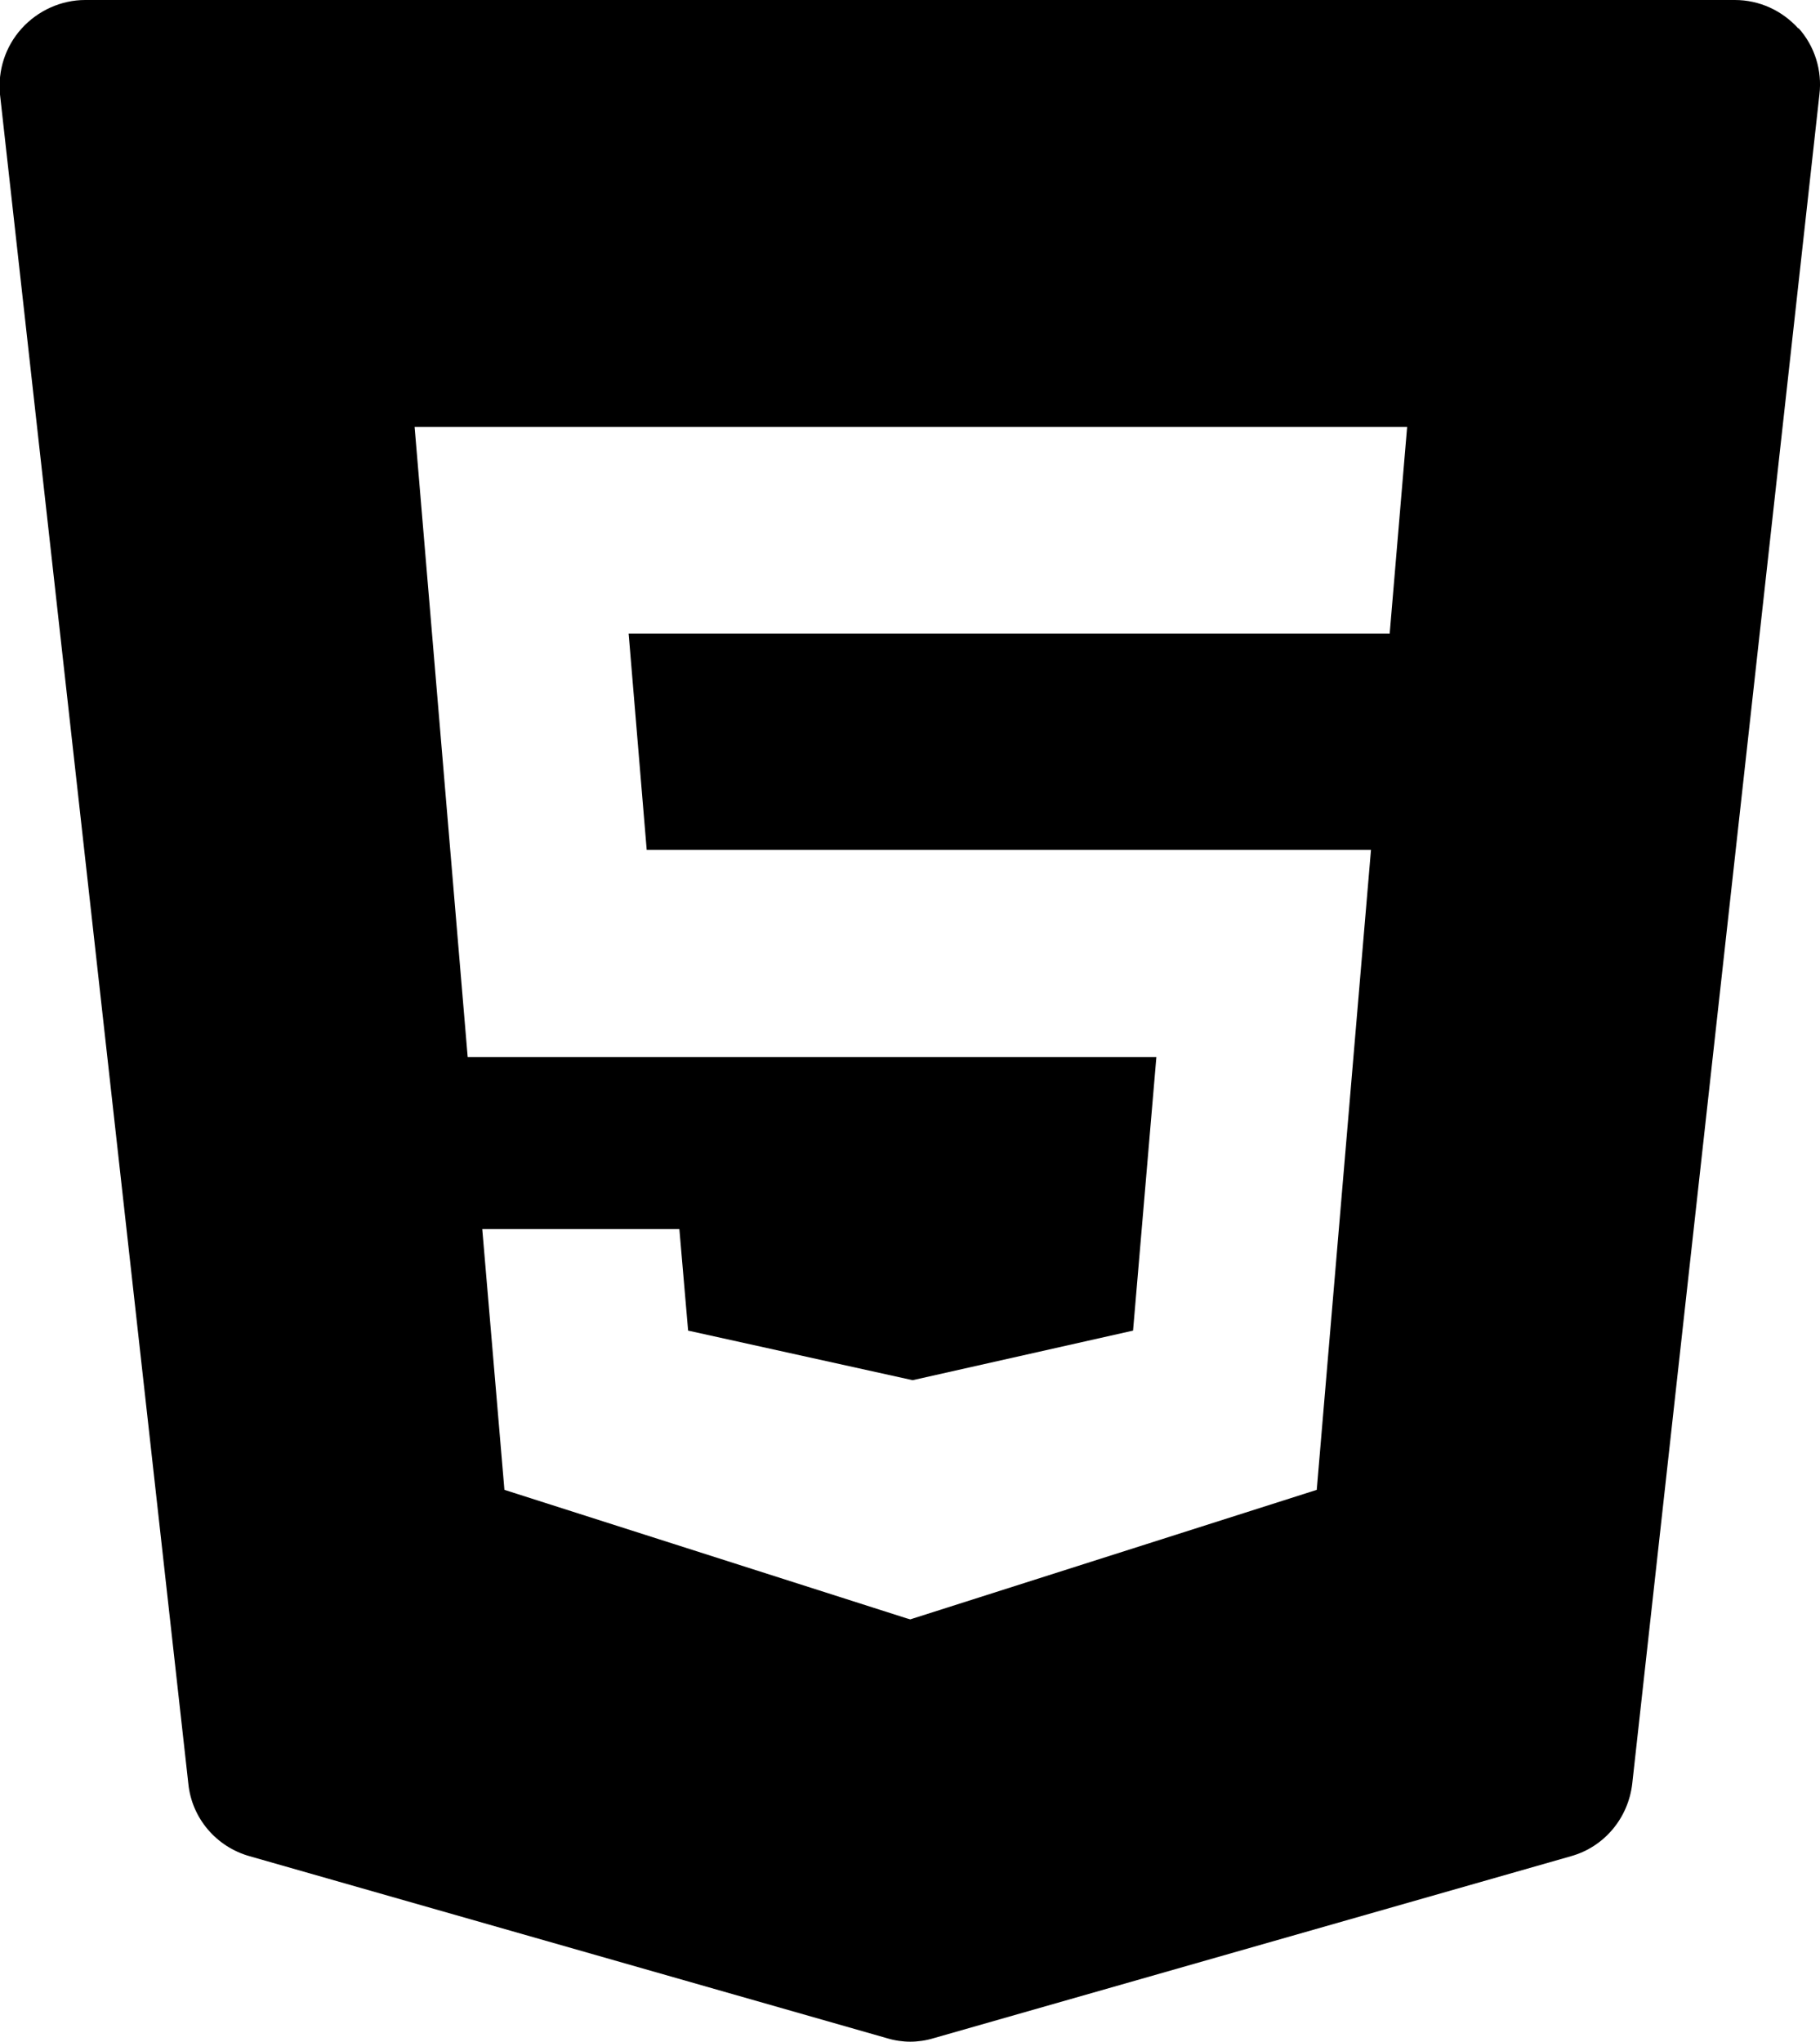<?xml version="1.0" encoding="UTF-8"?>
<svg id="Layer_2" data-name="Layer 2" xmlns="http://www.w3.org/2000/svg" viewBox="0 0 31.21 35">
  <g id="container_grid" data-name="container grid">
    <path d="M30.84,.49c-.28-.31-.67-.49-1.09-.49H1.46C1.05,0,.65,.18,.37,.49S-.04,1.21,0,1.62L3.23,30.58c.06,.59,.48,1.08,1.05,1.24l10.93,3.12c.13,.04,.27,.06,.4,.06s.27-.02,.4-.06l10.93-3.12c.57-.16,.98-.65,1.05-1.24L31.2,1.62c.05-.41-.08-.83-.36-1.14Zm-7.01,10.37H10.78l.31,3.71h12.42l-.93,10.97-6.97,2.22-.07-.02-6.89-2.2-.38-4.47h3.38l.15,1.74,3.85,.85,3.78-.85,.4-4.69H8.02l-.91-10.8H24.13l-.3,3.55Z"/>
  </g>
</svg>